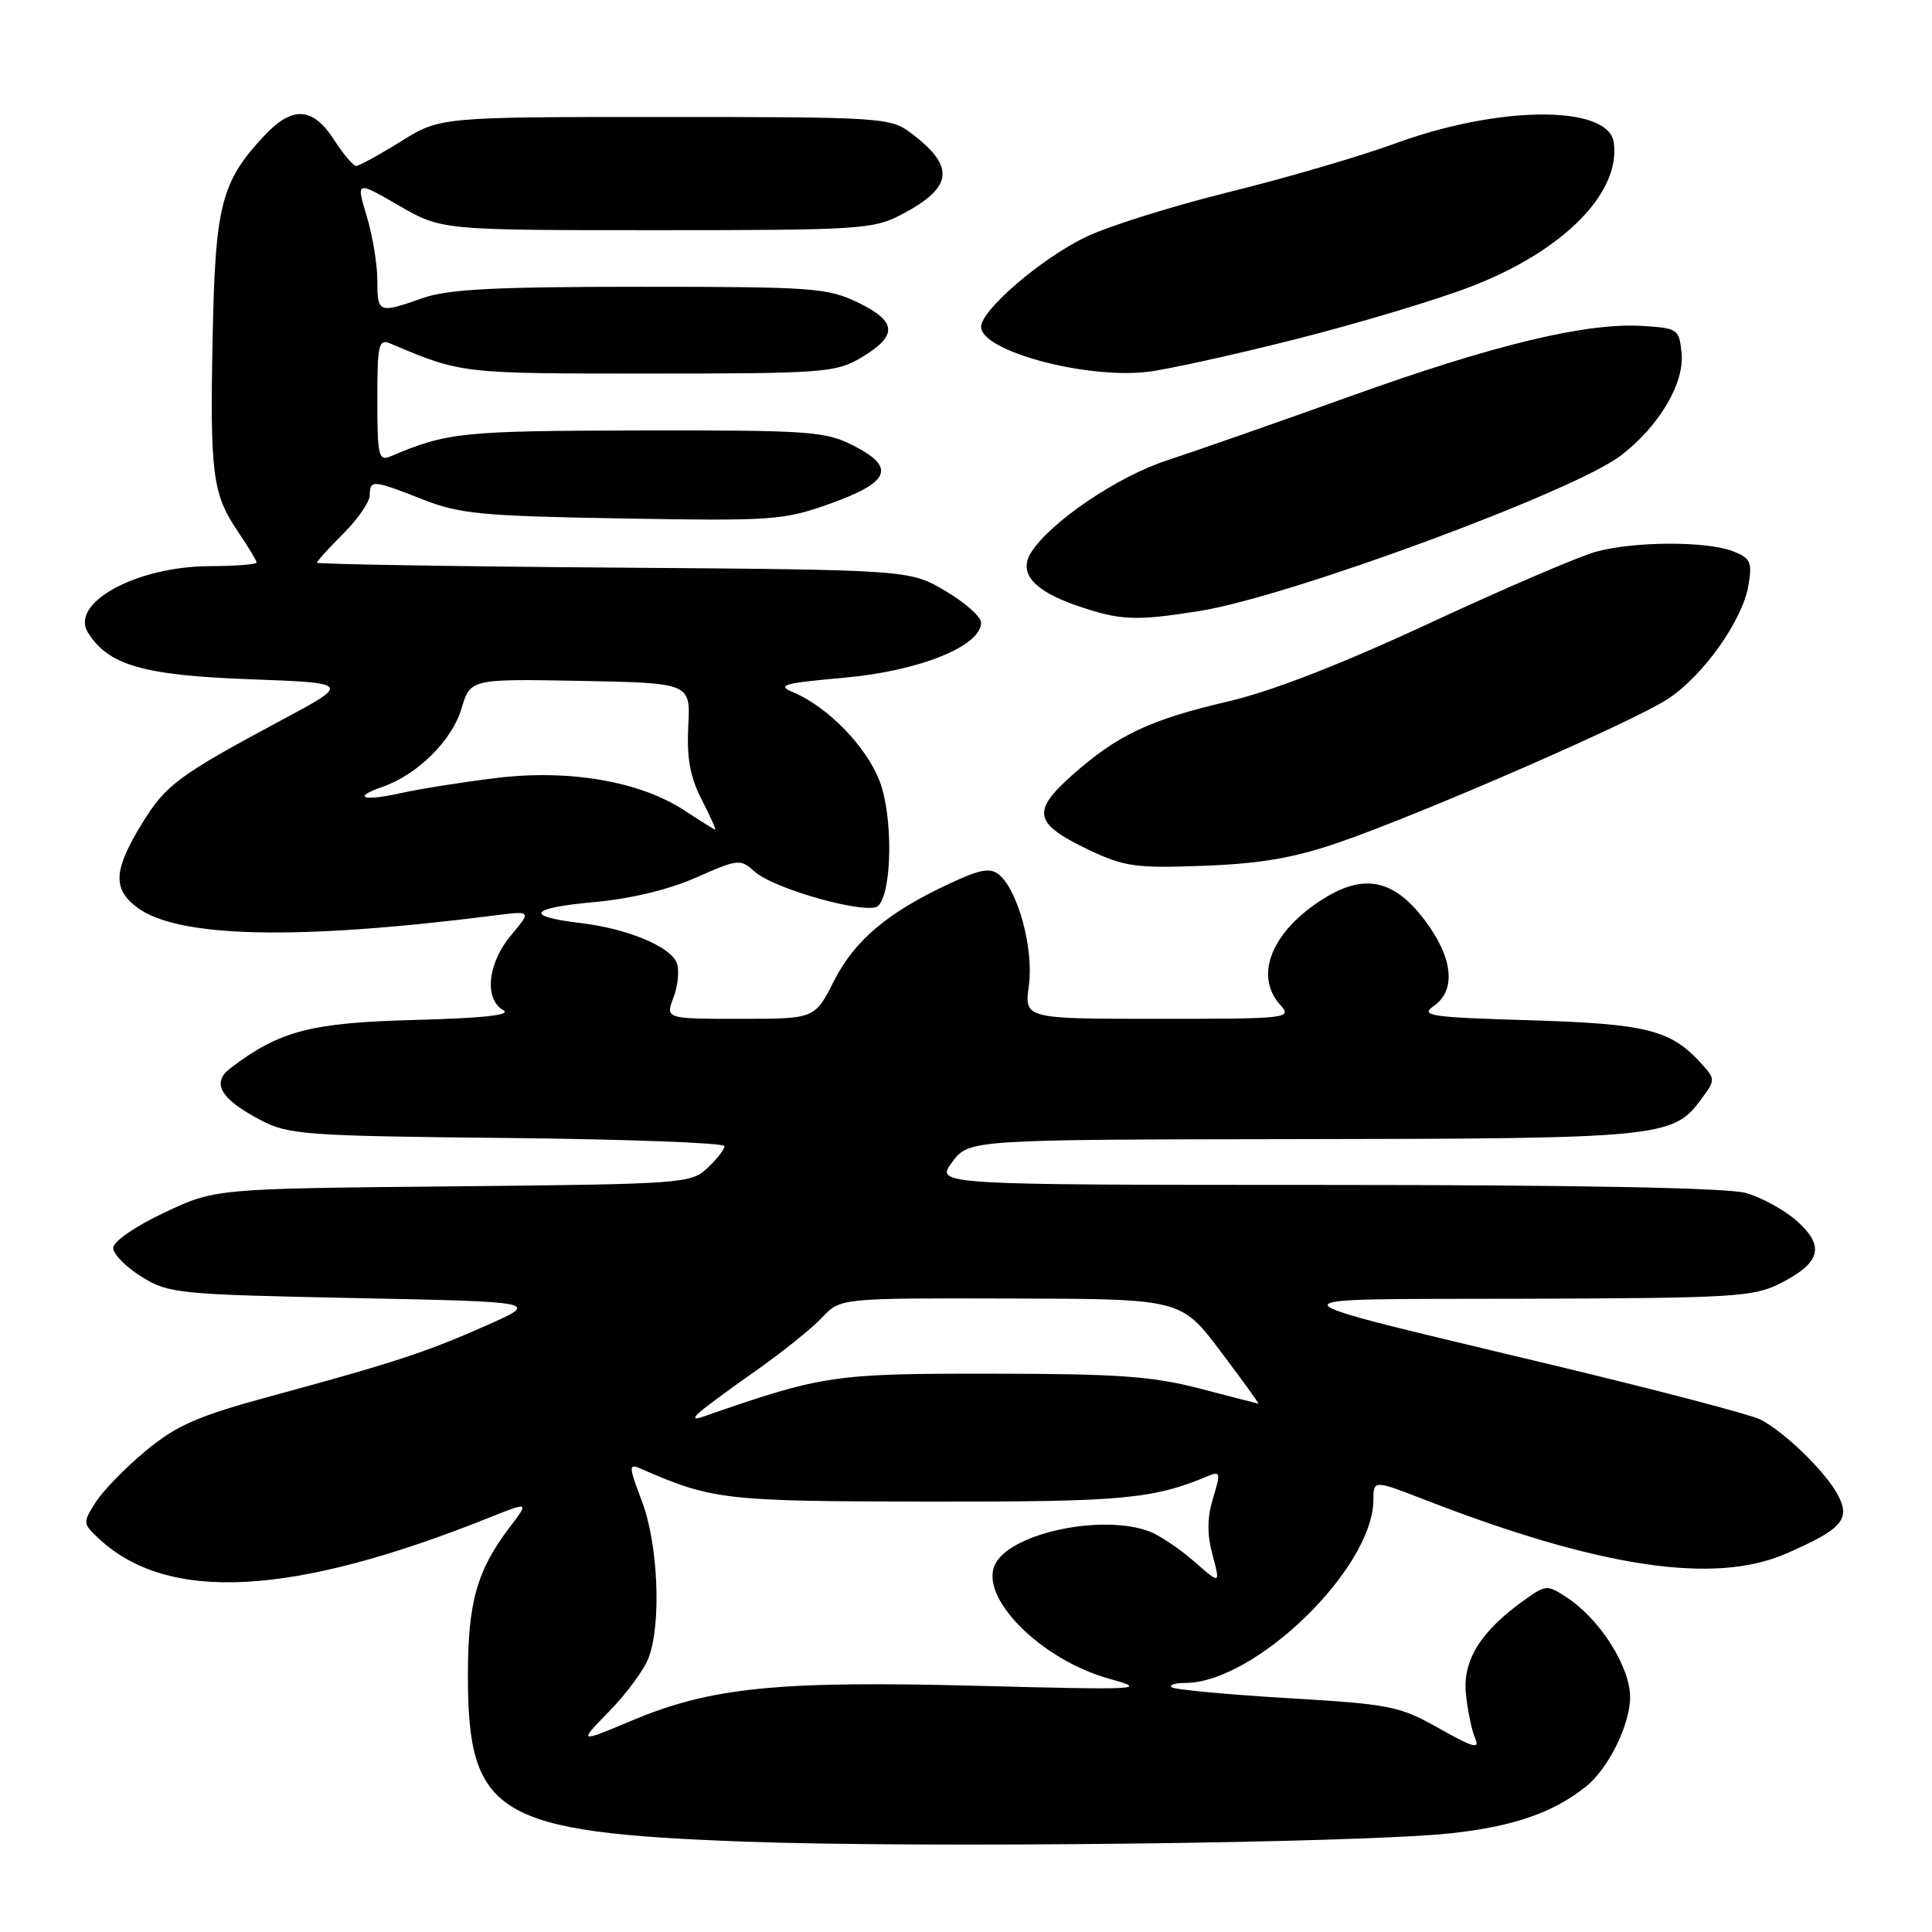<?xml version="1.0" encoding="UTF-8" standalone="no"?>
<!DOCTYPE svg PUBLIC "-//W3C//DTD SVG 1.1//EN" "http://www.w3.org/Graphics/SVG/1.1/DTD/svg11.dtd" >
<svg xmlns="http://www.w3.org/2000/svg" xmlns:xlink="http://www.w3.org/1999/xlink" version="1.1" viewBox="0 0 256 256">
 <g >
 <path fill="currentColor"
d=" M 192.35 242.91 C 200.57 242.00 205.80 240.19 210.12 236.75 C 213.10 234.39 215.99 228.54 216.00 224.90 C 216.00 220.85 212.00 214.54 207.61 211.67 C 205.03 209.97 204.83 209.99 202.05 211.97 C 196.21 216.12 193.79 219.99 194.24 224.43 C 194.47 226.67 195.02 229.33 195.47 230.34 C 196.12 231.82 195.20 231.57 190.69 229.02 C 185.43 226.05 184.26 225.82 170.45 225.00 C 162.39 224.52 155.54 223.87 155.23 223.56 C 154.92 223.25 155.72 223.00 157.02 223.00 C 166.29 223.00 181.90 207.86 181.98 198.79 C 182.00 196.09 182.00 196.09 188.75 198.71 C 211.95 207.72 227.15 210.00 236.62 205.88 C 244.07 202.64 245.23 201.34 243.55 198.13 C 241.95 195.07 236.49 189.75 233.26 188.09 C 232.03 187.46 219.88 184.27 206.26 181.00 C 166.40 171.43 166.79 172.19 201.79 172.09 C 229.78 172.01 232.37 171.85 235.92 170.04 C 241.26 167.32 241.84 165.14 238.12 161.81 C 236.46 160.33 233.40 158.65 231.30 158.07 C 228.86 157.39 208.99 157.01 175.72 157.01 C 123.94 157.00 123.94 157.00 126.16 154.00 C 128.38 151.00 128.38 151.00 172.44 150.94 C 219.80 150.88 221.68 150.70 225.33 145.77 C 227.33 143.08 227.33 143.02 225.43 140.92 C 221.39 136.46 218.21 135.66 202.71 135.19 C 189.51 134.80 188.13 134.60 189.96 133.32 C 193.01 131.18 192.54 126.86 188.71 121.83 C 184.71 116.57 180.79 115.73 175.49 119.01 C 168.54 123.30 166.10 129.24 169.65 133.17 C 171.25 134.94 170.69 135.00 153.52 135.00 C 135.73 135.00 135.73 135.00 136.33 130.59 C 136.99 125.77 134.91 118.00 132.39 115.91 C 131.22 114.93 129.90 115.17 125.78 117.10 C 117.60 120.91 113.24 124.60 110.50 129.99 C 107.97 135.00 107.97 135.00 98.07 135.00 C 88.17 135.00 88.17 135.00 89.25 132.15 C 89.84 130.58 90.03 128.53 89.68 127.60 C 88.84 125.41 83.09 123.03 76.86 122.30 C 69.40 121.41 70.16 120.31 78.76 119.53 C 83.59 119.09 88.67 117.87 92.26 116.27 C 97.80 113.82 98.11 113.79 99.98 115.48 C 102.57 117.83 115.10 121.30 116.37 120.03 C 118.23 118.17 118.34 108.18 116.56 103.52 C 114.81 98.93 109.71 93.68 105.14 91.75 C 102.83 90.78 103.69 90.54 111.97 89.79 C 121.85 88.90 130.00 85.60 130.00 82.50 C 130.00 81.72 127.86 79.83 125.25 78.29 C 120.50 75.50 120.50 75.50 81.25 75.21 C 59.66 75.05 42.00 74.75 42.00 74.56 C 42.00 74.36 43.57 72.62 45.50 70.70 C 47.42 68.78 49.00 66.48 49.00 65.60 C 49.00 63.54 49.42 63.58 56.00 66.17 C 60.89 68.10 63.81 68.38 82.50 68.70 C 102.43 69.04 103.83 68.94 109.99 66.74 C 117.95 63.89 118.74 61.93 113.10 59.05 C 109.36 57.15 107.36 57.00 84.79 57.04 C 61.13 57.09 59.28 57.28 51.75 60.47 C 50.17 61.14 50.00 60.44 50.00 53.00 C 50.00 45.56 50.17 44.86 51.75 45.53 C 61.15 49.51 61.06 49.50 86.00 49.50 C 108.91 49.50 110.73 49.37 114.00 47.45 C 118.99 44.51 118.92 42.63 113.74 40.11 C 109.65 38.14 107.77 38.00 84.81 38.00 C 65.54 38.00 59.34 38.32 56.00 39.50 C 50.15 41.56 50.00 41.50 50.00 37.16 C 50.00 35.05 49.37 31.21 48.59 28.64 C 47.18 23.96 47.18 23.96 52.84 27.23 C 58.50 30.50 58.50 30.50 87.00 30.50 C 113.85 30.50 115.73 30.38 119.43 28.44 C 126.35 24.81 126.65 22.06 120.60 17.55 C 117.97 15.59 116.54 15.50 88.09 15.50 C 58.32 15.50 58.32 15.50 53.10 18.75 C 50.22 20.54 47.56 21.99 47.18 21.99 C 46.81 21.98 45.48 20.41 44.24 18.49 C 41.44 14.16 38.73 14.01 35.03 17.97 C 29.31 24.09 28.53 27.12 28.18 44.46 C 27.81 62.84 28.15 65.46 31.53 70.44 C 32.89 72.45 34.00 74.29 34.00 74.54 C 34.00 74.79 31.19 75.01 27.75 75.02 C 18.05 75.06 9.20 79.91 11.66 83.83 C 14.38 88.15 18.98 89.48 33.00 90.00 C 46.50 90.50 46.50 90.50 37.16 95.50 C 23.69 102.72 21.97 103.99 18.84 109.08 C 15.05 115.27 14.89 117.75 18.13 120.21 C 23.47 124.27 39.23 124.64 65.47 121.31 C 70.44 120.68 70.44 120.68 67.72 123.92 C 64.61 127.61 64.12 132.41 66.69 133.85 C 67.84 134.49 64.09 134.91 54.94 135.15 C 41.15 135.51 37.01 136.60 30.52 141.55 C 27.96 143.50 29.21 145.63 34.57 148.44 C 38.23 150.36 40.47 150.52 67.25 150.79 C 83.06 150.95 96.00 151.44 96.00 151.87 C 96.00 152.30 94.98 153.61 93.74 154.77 C 91.56 156.83 90.49 156.90 59.99 157.20 C 28.50 157.50 28.50 157.50 21.75 160.69 C 17.89 162.51 15.00 164.51 15.00 165.36 C 15.00 166.17 16.69 167.89 18.75 169.17 C 22.34 171.40 23.52 171.52 47.00 172.00 C 71.50 172.50 71.50 172.50 64.50 175.61 C 56.50 179.17 52.11 180.60 35.89 185.00 C 26.25 187.62 23.45 188.83 19.39 192.18 C 16.70 194.40 13.69 197.48 12.70 199.02 C 10.95 201.77 10.96 201.88 13.09 203.87 C 22.25 212.41 38.72 211.53 64.81 201.10 C 70.11 198.98 70.11 198.98 67.59 202.30 C 63.20 208.05 62.00 212.28 62.00 222.00 C 62.00 240.51 65.80 242.80 98.50 244.02 C 122.23 244.90 180.53 244.22 192.35 242.91 Z  M 177.32 111.66 C 188.44 107.83 216.51 95.59 221.04 92.59 C 225.75 89.48 230.95 82.11 231.69 77.50 C 232.19 74.44 231.95 73.93 229.56 73.02 C 226.05 71.69 216.56 71.72 211.50 73.10 C 209.30 73.69 199.40 77.94 189.50 82.54 C 177.69 88.03 168.48 91.61 162.71 92.95 C 152.35 95.37 148.07 97.39 142.07 102.71 C 136.64 107.54 136.99 109.13 144.23 112.59 C 149.00 114.85 150.46 115.06 159.50 114.72 C 167.03 114.44 171.43 113.68 177.32 111.66 Z  M 159.00 80.95 C 170.79 79.07 208.48 65.16 214.76 60.37 C 219.79 56.54 223.20 50.81 222.82 46.84 C 222.51 43.61 222.34 43.49 217.70 43.19 C 210.23 42.72 198.04 45.64 179.00 52.48 C 169.38 55.93 158.41 59.77 154.64 61.00 C 148.04 63.15 139.12 69.21 136.60 73.25 C 134.94 75.92 136.94 78.25 142.58 80.21 C 148.41 82.23 150.41 82.32 159.00 80.95 Z  M 171.55 44.98 C 179.83 42.89 190.37 39.73 194.97 37.95 C 207.16 33.25 214.79 25.53 213.83 18.87 C 213.12 13.88 198.63 13.95 184.85 19.02 C 180.26 20.70 170.39 23.59 162.92 25.43 C 155.45 27.28 146.90 29.95 143.92 31.38 C 138.03 34.20 130.00 41.08 130.00 43.31 C 130.00 46.49 143.69 50.21 152.00 49.28 C 154.47 49.00 163.27 47.07 171.55 44.98 Z  M 80.75 226.73 C 83.02 224.41 85.36 221.23 85.94 219.68 C 87.66 215.12 87.21 204.58 85.06 198.93 C 83.31 194.32 83.29 193.91 84.81 194.57 C 94.44 198.77 95.89 198.93 123.09 198.97 C 148.97 199.00 152.71 198.65 160.18 195.54 C 161.69 194.91 161.75 195.22 160.74 198.49 C 159.95 201.08 159.92 203.26 160.67 206.04 C 161.71 209.95 161.71 209.95 158.24 206.91 C 156.34 205.24 153.67 203.45 152.32 202.93 C 146.14 200.58 134.10 203.08 131.91 207.17 C 129.57 211.53 137.86 219.92 147.00 222.45 C 152.21 223.89 151.27 223.94 129.50 223.38 C 103.03 222.69 94.19 223.58 83.71 227.99 C 76.62 230.97 76.62 230.97 80.75 226.73 Z  M 92.50 187.30 C 93.05 186.75 96.42 184.25 100.00 181.74 C 103.58 179.23 107.59 176.01 108.92 174.59 C 111.35 172.00 111.35 172.00 133.92 172.06 C 156.50 172.11 156.50 172.11 161.73 179.06 C 164.61 182.87 166.86 185.99 166.73 185.98 C 166.60 185.97 163.12 185.08 159.00 184.00 C 152.75 182.36 148.13 182.03 131.30 182.02 C 110.38 182.00 108.97 182.21 93.07 187.75 C 92.03 188.11 91.84 187.96 92.50 187.30 Z  M 90.66 107.37 C 84.75 103.50 75.30 101.89 65.57 103.11 C 61.13 103.66 55.53 104.55 53.12 105.09 C 48.06 106.22 46.57 105.69 50.71 104.25 C 55.33 102.64 59.88 98.13 61.15 93.90 C 62.33 89.95 62.33 89.95 76.92 90.22 C 91.50 90.50 91.50 90.50 91.20 96.19 C 90.98 100.42 91.43 102.92 92.97 105.94 C 94.11 108.17 94.92 109.97 94.77 109.94 C 94.62 109.91 92.77 108.75 90.66 107.37 Z "/>
</g>
</svg>
